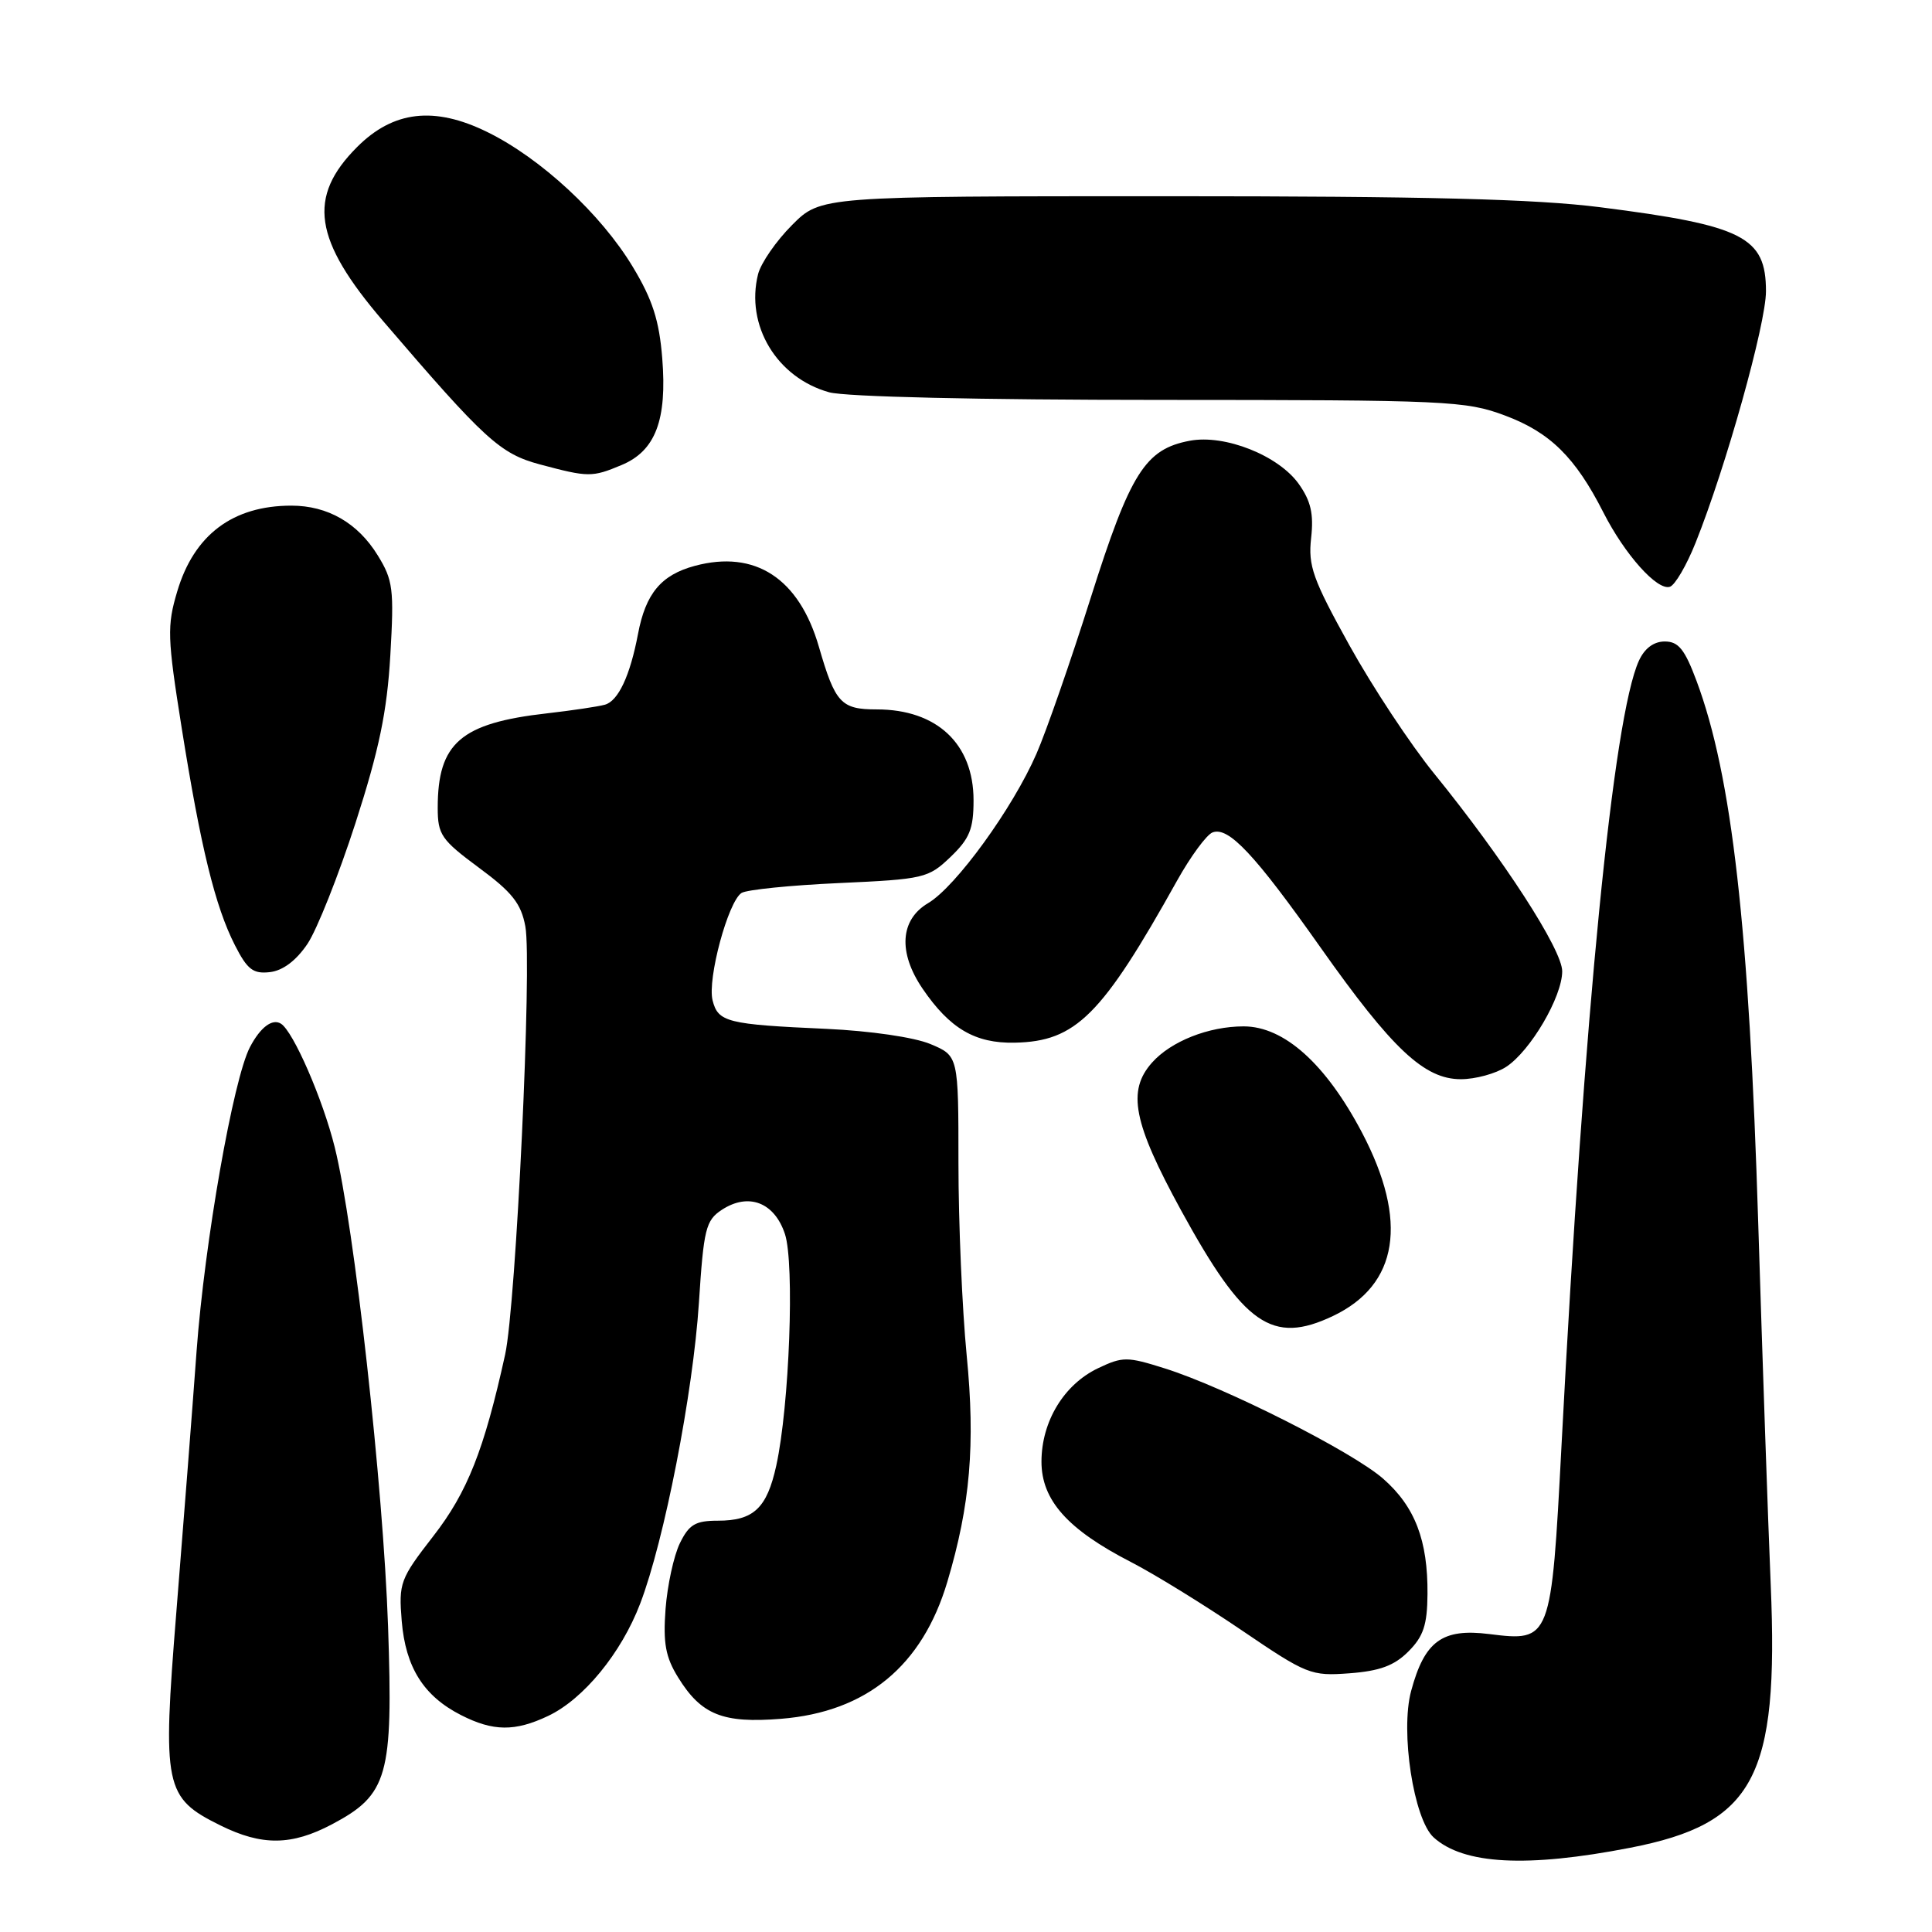 <?xml version="1.0" encoding="UTF-8" standalone="no"?>
<!DOCTYPE svg PUBLIC "-//W3C//DTD SVG 1.1//EN" "http://www.w3.org/Graphics/SVG/1.1/DTD/svg11.dtd" >
<svg xmlns="http://www.w3.org/2000/svg" xmlns:xlink="http://www.w3.org/1999/xlink" version="1.1" viewBox="0 0 256 256">
 <g >
 <path fill="currentColor"
d=" M 216.00 244.84 C 232.45 241.64 235.71 235.54 234.63 210.00 C 234.27 201.48 233.53 180.00 232.98 162.27 C 231.77 122.90 229.49 102.81 224.81 90.25 C 223.24 86.04 222.41 85.00 220.59 85.00 C 219.13 85.00 217.91 85.91 217.16 87.56 C 213.77 94.99 209.91 134.12 206.91 191.50 C 205.55 217.41 205.50 217.54 197.33 216.52 C 191.10 215.74 188.76 217.45 186.98 224.07 C 185.53 229.45 187.32 241.07 189.97 243.47 C 193.93 247.06 202.33 247.50 216.00 244.84 Z  M 43.99 241.73 C 51.41 237.80 52.10 235.35 51.42 215.51 C 50.78 196.94 46.94 162.41 44.36 152.04 C 42.78 145.66 38.86 136.65 37.22 135.64 C 36.08 134.93 34.50 136.12 33.13 138.73 C 30.91 142.94 27.12 164.53 26.05 179.00 C 25.47 186.97 24.26 202.53 23.37 213.57 C 21.50 236.85 21.78 238.20 29.21 241.88 C 34.71 244.60 38.63 244.56 43.99 241.73 Z  M 72.63 227.37 C 77.32 225.15 82.33 219.04 84.83 212.48 C 88.02 204.15 91.83 184.61 92.61 172.62 C 93.24 162.82 93.52 161.71 95.64 160.31 C 99.18 157.99 102.62 159.31 104.01 163.52 C 105.30 167.45 104.60 186.27 102.86 194.20 C 101.62 199.85 99.86 201.50 95.12 201.50 C 92.14 201.50 91.30 202.00 90.08 204.50 C 89.28 206.15 88.43 210.06 88.19 213.19 C 87.85 217.72 88.19 219.58 89.85 222.26 C 92.92 227.23 95.77 228.37 103.50 227.75 C 114.82 226.84 122.21 220.75 125.53 209.59 C 128.56 199.44 129.25 191.39 128.09 179.59 C 127.49 173.43 127.00 161.98 127.00 154.15 C 127.00 139.90 127.00 139.90 123.28 138.34 C 121.12 137.44 115.32 136.60 109.53 136.33 C 96.33 135.74 95.15 135.44 94.42 132.55 C 93.71 129.71 96.48 119.45 98.26 118.32 C 98.94 117.89 104.76 117.30 111.20 117.01 C 122.44 116.50 123.01 116.36 125.95 113.55 C 128.48 111.12 129.00 109.85 129.00 106.04 C 129.00 98.56 124.14 94.00 116.17 94.00 C 111.44 94.00 110.67 93.17 108.51 85.71 C 105.88 76.62 100.06 72.83 92.06 74.98 C 87.60 76.18 85.55 78.65 84.54 84.00 C 83.49 89.54 81.92 92.90 80.14 93.38 C 79.24 93.63 75.80 94.14 72.50 94.52 C 61.05 95.81 58.00 98.45 58.00 107.03 C 58.00 110.60 58.47 111.28 63.45 114.97 C 67.85 118.21 69.05 119.72 69.61 122.75 C 70.52 127.57 68.38 172.93 66.93 179.50 C 64.15 192.13 61.93 197.74 57.41 203.55 C 53.01 209.22 52.82 209.75 53.23 214.79 C 53.74 220.93 56.13 224.73 61.07 227.25 C 65.34 229.43 68.23 229.46 72.63 227.37 Z  M 186.62 218.83 C 188.61 216.84 189.12 215.31 189.15 211.23 C 189.21 204.11 187.49 199.63 183.28 195.94 C 179.20 192.36 162.35 183.84 154.34 181.32 C 149.34 179.74 148.77 179.74 145.49 181.30 C 140.97 183.46 138.01 188.35 138.00 193.67 C 138.00 198.78 141.45 202.66 149.88 206.99 C 152.97 208.58 159.55 212.64 164.50 216.00 C 173.17 221.89 173.70 222.10 178.81 221.72 C 182.81 221.42 184.75 220.71 186.62 218.83 Z  M 176.62 174.38 C 185.30 170.25 186.64 161.82 180.47 150.07 C 175.68 140.97 170.15 136.00 164.79 136.00 C 160.15 136.00 155.17 137.97 152.65 140.80 C 149.32 144.54 150.15 148.77 156.51 160.40 C 164.84 175.61 168.57 178.20 176.62 174.38 Z  M 199.58 141.36 C 202.80 139.25 207.00 132.08 207.00 128.70 C 207.00 125.83 199.22 113.81 190.03 102.50 C 186.90 98.65 181.85 91.00 178.80 85.50 C 173.95 76.75 173.32 74.97 173.73 71.30 C 174.09 68.09 173.70 66.39 172.09 64.12 C 169.40 60.35 162.30 57.53 157.66 58.40 C 151.75 59.51 149.78 62.62 144.53 79.20 C 141.87 87.61 138.63 96.92 137.34 99.87 C 134.19 107.11 126.65 117.50 122.98 119.67 C 119.26 121.87 118.98 126.20 122.25 131.01 C 125.85 136.29 129.21 138.27 134.45 138.16 C 142.56 138.00 146.00 134.57 155.98 116.67 C 157.77 113.47 159.88 110.60 160.67 110.30 C 162.78 109.49 166.27 113.21 174.98 125.55 C 184.49 139.02 188.73 143.00 193.57 143.00 C 195.50 143.00 198.20 142.26 199.58 141.36 Z  M 40.74 125.07 C 42.00 123.19 44.86 115.99 47.10 109.07 C 50.24 99.33 51.28 94.33 51.72 86.84 C 52.23 78.04 52.08 76.87 50.04 73.57 C 47.40 69.29 43.42 67.00 38.61 67.00 C 30.85 67.00 25.71 70.86 23.48 78.38 C 22.12 82.94 22.17 84.48 24.07 96.43 C 26.59 112.26 28.51 120.12 31.13 125.25 C 32.77 128.48 33.55 129.07 35.77 128.81 C 37.49 128.61 39.25 127.28 40.74 125.07 Z  M 224.67 71.93 C 228.69 61.90 234.00 42.92 234.00 38.60 C 234.00 31.39 231.00 29.87 212.04 27.46 C 203.47 26.37 188.99 26.00 154.67 26.00 C 108.76 26.00 108.76 26.00 104.95 29.82 C 102.85 31.92 100.83 34.85 100.45 36.32 C 98.75 43.11 102.93 50.05 109.87 51.98 C 112.03 52.58 129.79 52.99 153.71 52.99 C 191.84 53.00 194.21 53.11 199.42 55.06 C 205.39 57.29 208.74 60.59 212.45 67.89 C 215.29 73.48 219.60 78.30 221.27 77.75 C 221.95 77.53 223.48 74.91 224.67 71.93 Z  M 82.36 61.62 C 86.85 59.75 88.41 55.66 87.75 47.46 C 87.35 42.46 86.46 39.69 83.86 35.38 C 79.65 28.37 71.64 20.95 64.54 17.48 C 57.54 14.05 52.12 14.68 47.33 19.47 C 40.69 26.11 41.53 31.77 50.77 42.55 C 64.27 58.30 66.26 60.12 71.55 61.54 C 77.95 63.25 78.45 63.26 82.36 61.62 Z "/>
</g>
</svg>